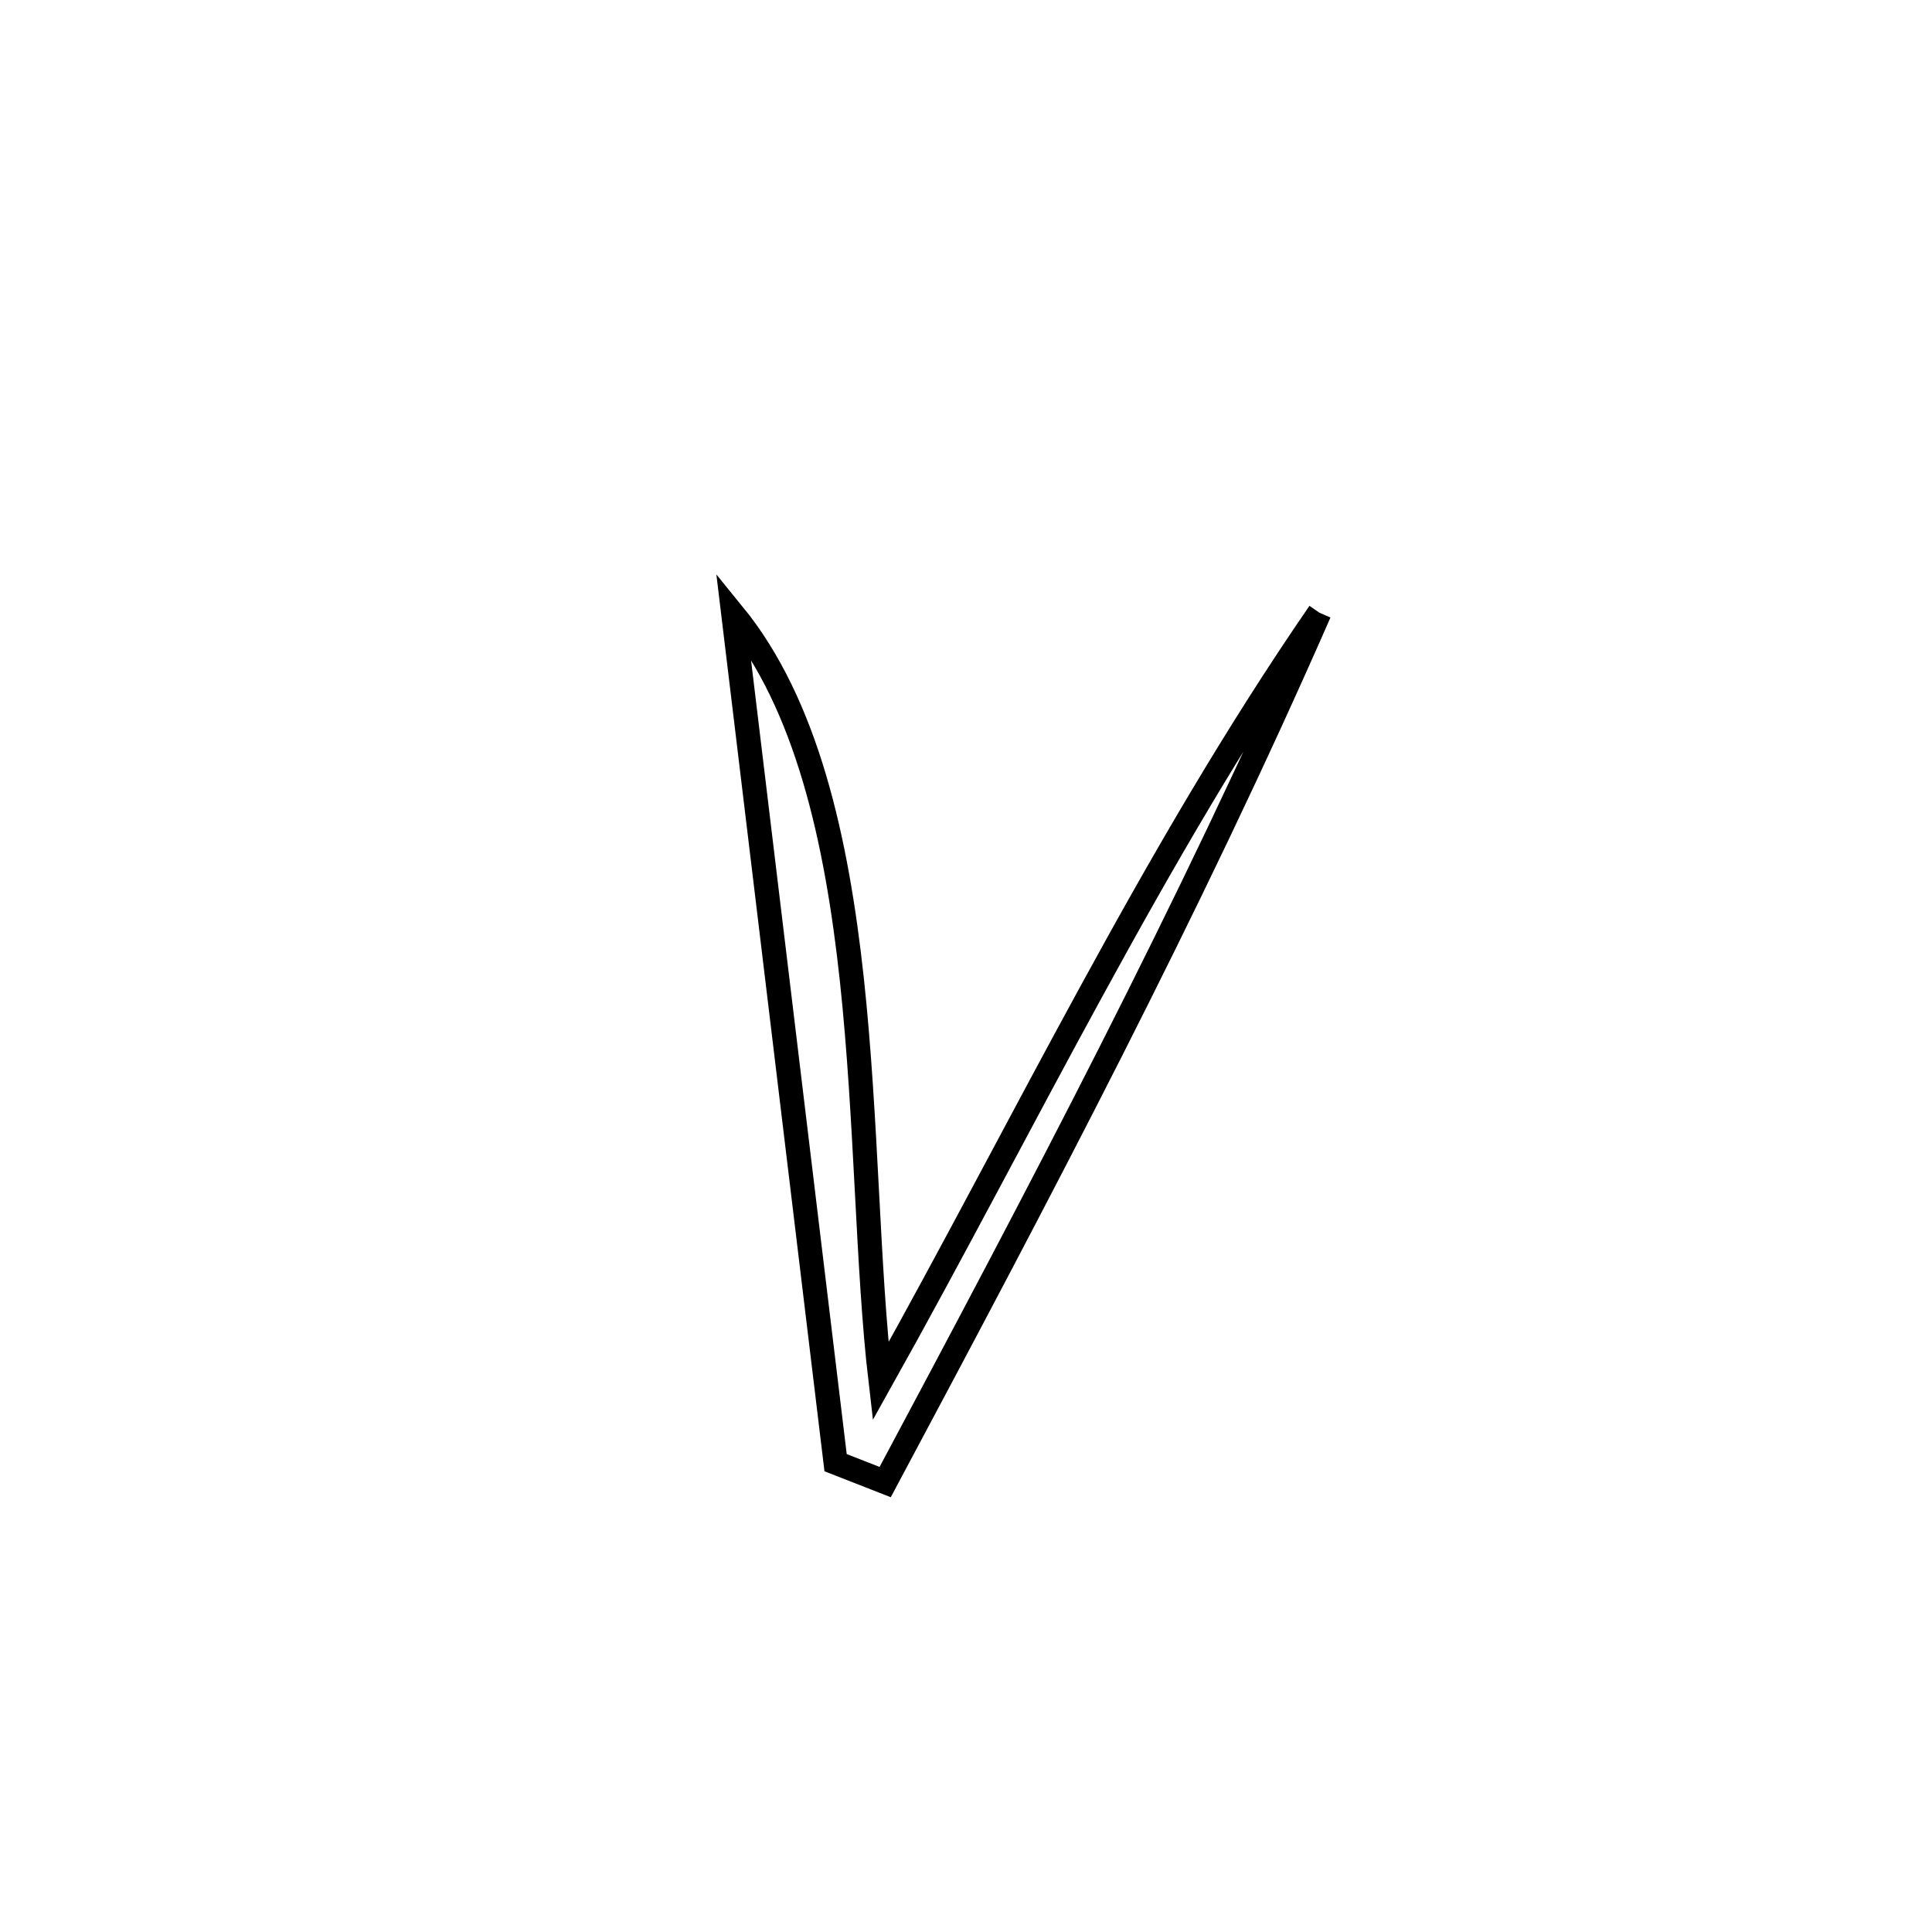 <svg xmlns="http://www.w3.org/2000/svg" viewBox="0.0 0.0 24.0 24.0" height="200px" width="200px"><path fill="none" stroke="black" stroke-width=".3" stroke-opacity="1.0"  filling="0" d="M16.39 7.611 L16.39 7.611 C15.581 9.458 14.707 11.269 13.798 13.063 C12.889 14.857 11.945 16.633 10.996 18.411 L10.996 18.411 C10.791 18.331 10.585 18.251 10.38 18.17 L10.38 18.17 C10.168 16.414 9.957 14.657 9.745 12.901 C9.533 11.145 9.322 9.388 9.11 7.632 L9.11 7.632 C10.019 8.747 10.393 10.421 10.582 12.169 C10.77 13.918 10.773 15.742 10.939 17.159 L10.939 17.159 C11.836 15.555 12.677 13.926 13.555 12.32 C14.432 10.713 15.346 9.128 16.39 7.611 L16.39 7.611"></path></svg>